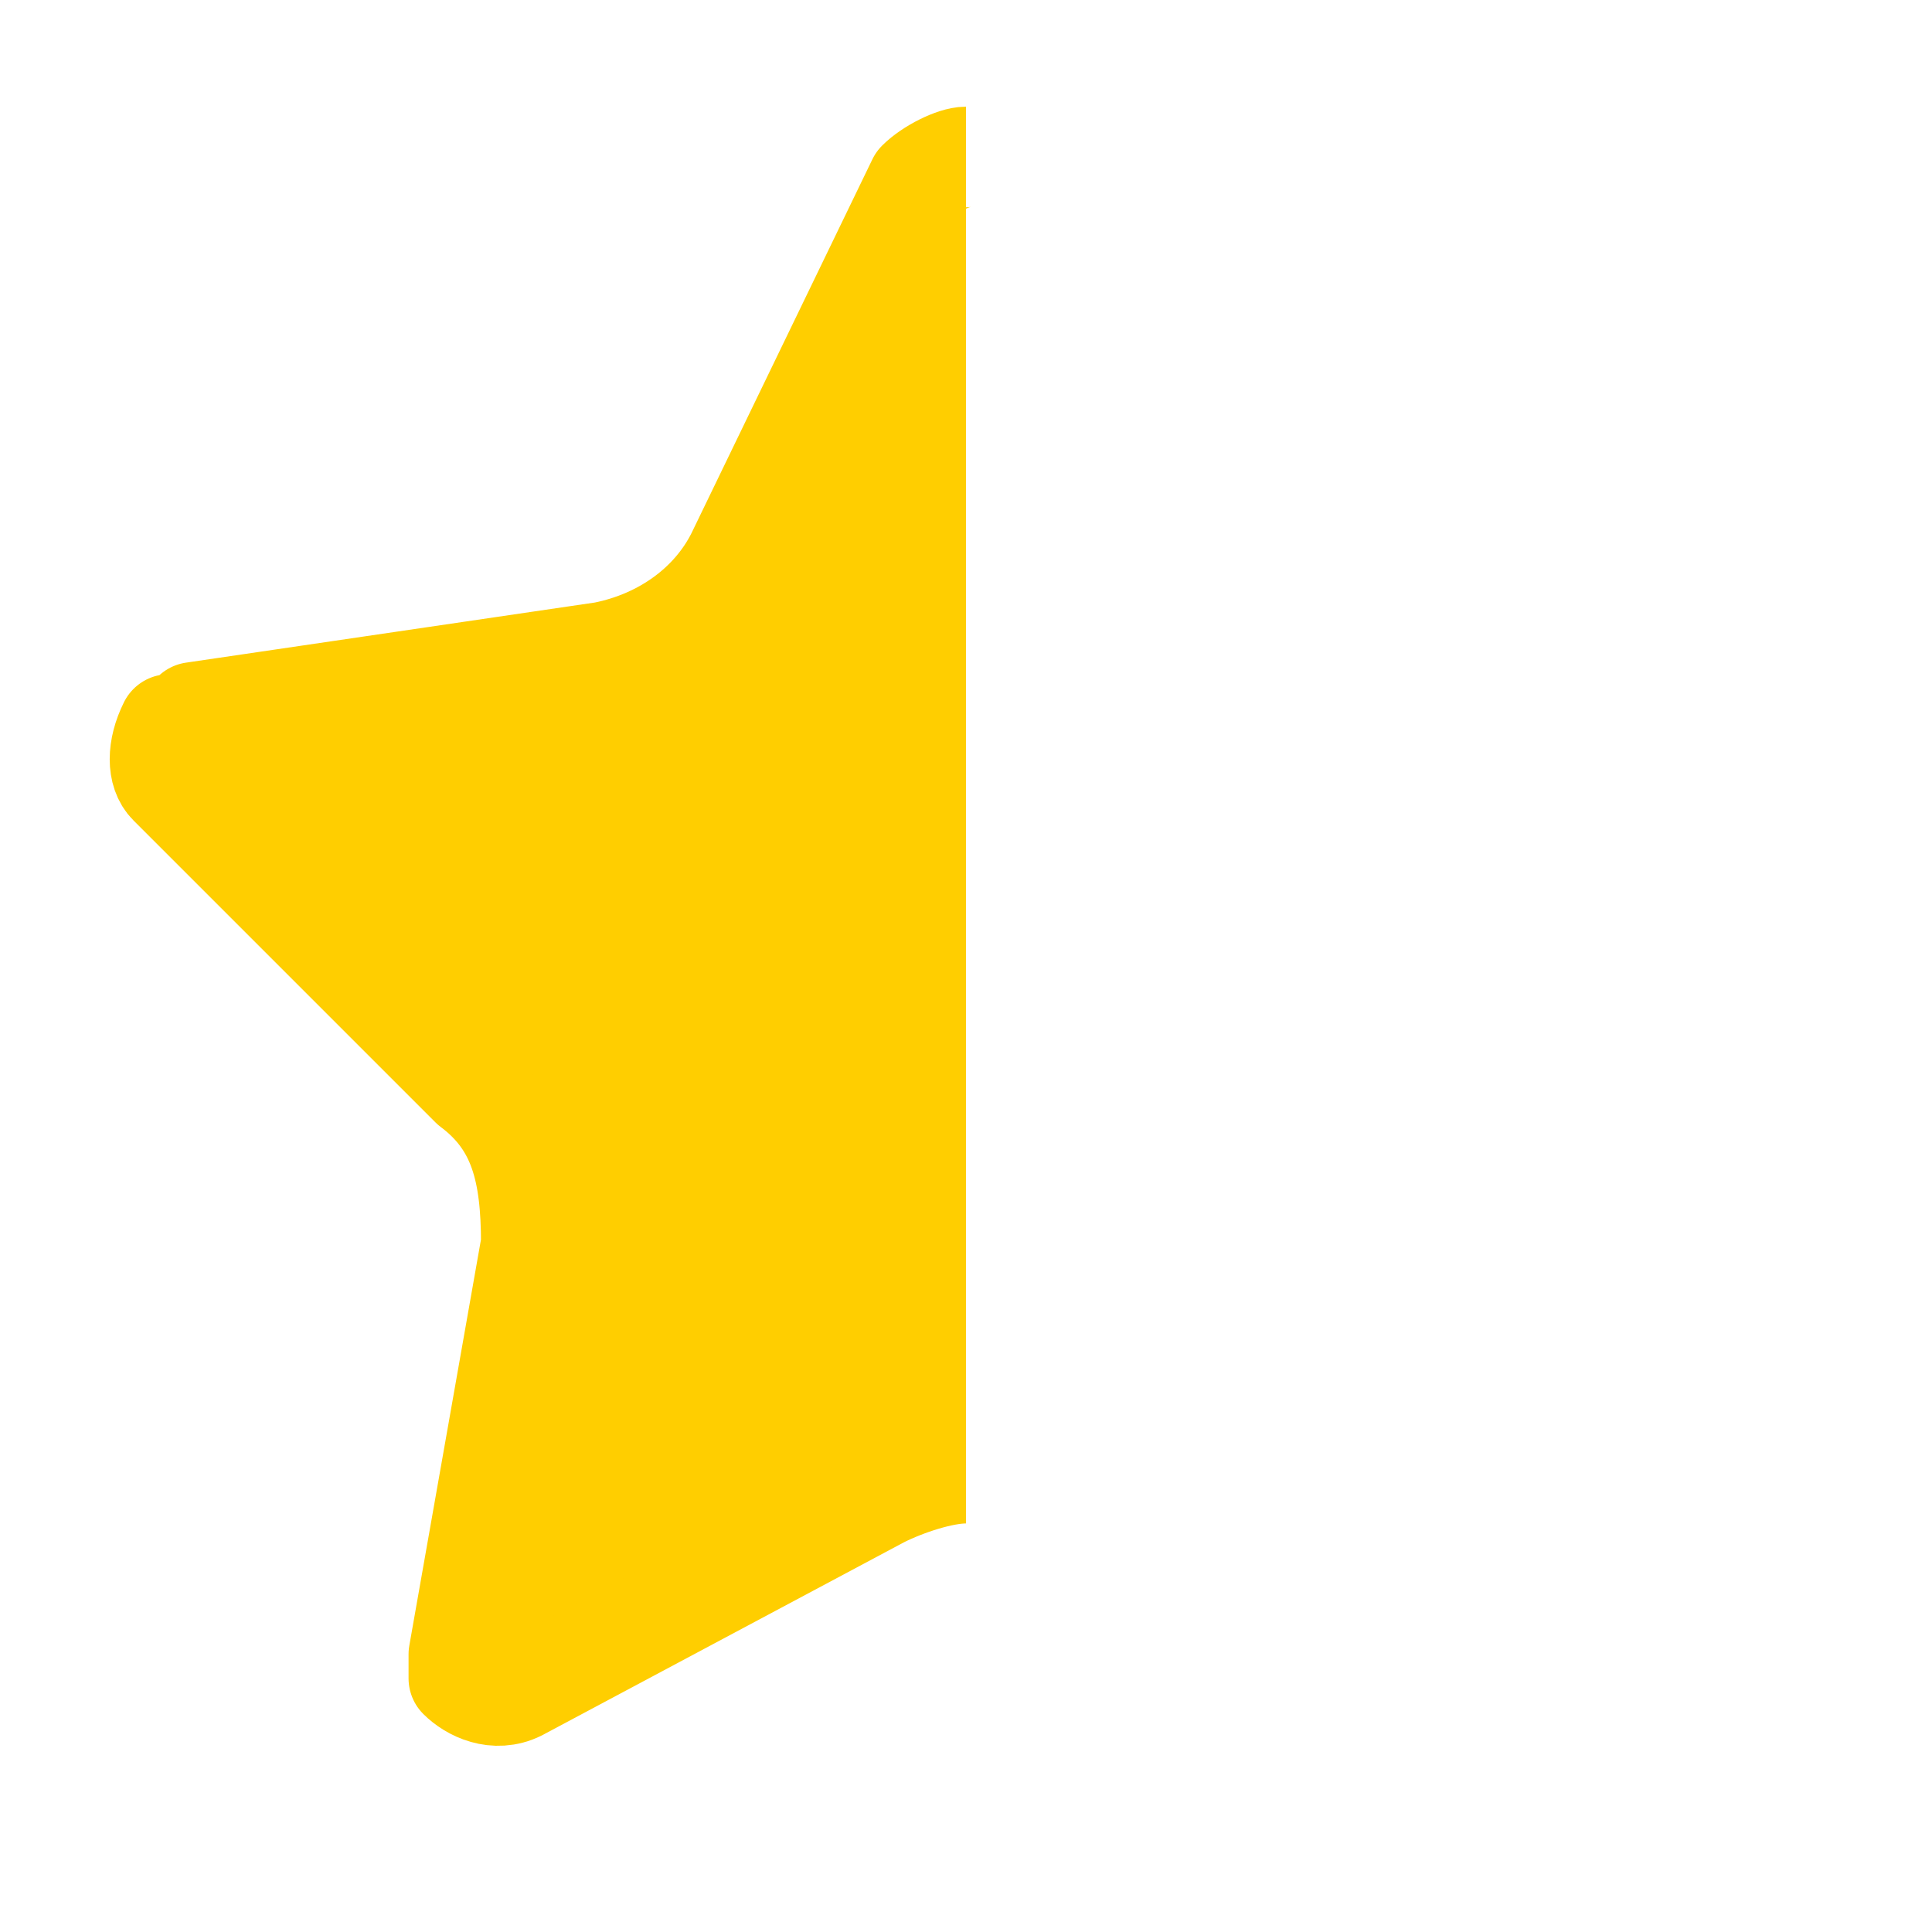 <?xml version="1.0" encoding="utf-8"?>
<!-- Generator: Adobe Illustrator 28.0.0, SVG Export Plug-In . SVG Version: 6.00 Build 0)  -->
<svg version="1.1" id="Livello_1" xmlns="http://www.w3.org/2000/svg" xmlns:xlink="http://www.w3.org/1999/xlink" x="0px" y="0px"
	 viewBox="0 0 16 16" style="enable-background:new 0 0 16 16;" xml:space="preserve">
<style type="text/css">
	.st0{fill:#FFCE00;stroke:#FFCE00;stroke-width:0.833;stroke-linejoin:round;stroke-miterlimit:2.667;}
</style>
<path class="st0" d="M8,12.2c-0.2,0-0.5,0.1-0.7,0.2l-3,1.6c-0.2,0.1-0.4,0-0.5-0.1c0-0.1,0-0.1,0-0.2l0.6-3.4c0-0.6-0.1-1-0.5-1.3
	L1.4,6.5C1.3,6.4,1.3,6.2,1.4,6c0.1,0,0.2-0.1,0.2-0.1L5,5.4C5.5,5.3,5.9,5,6.1,4.6l1.5-3.1C7.7,1.4,7.9,1.3,8,1.3"/>
</svg>
